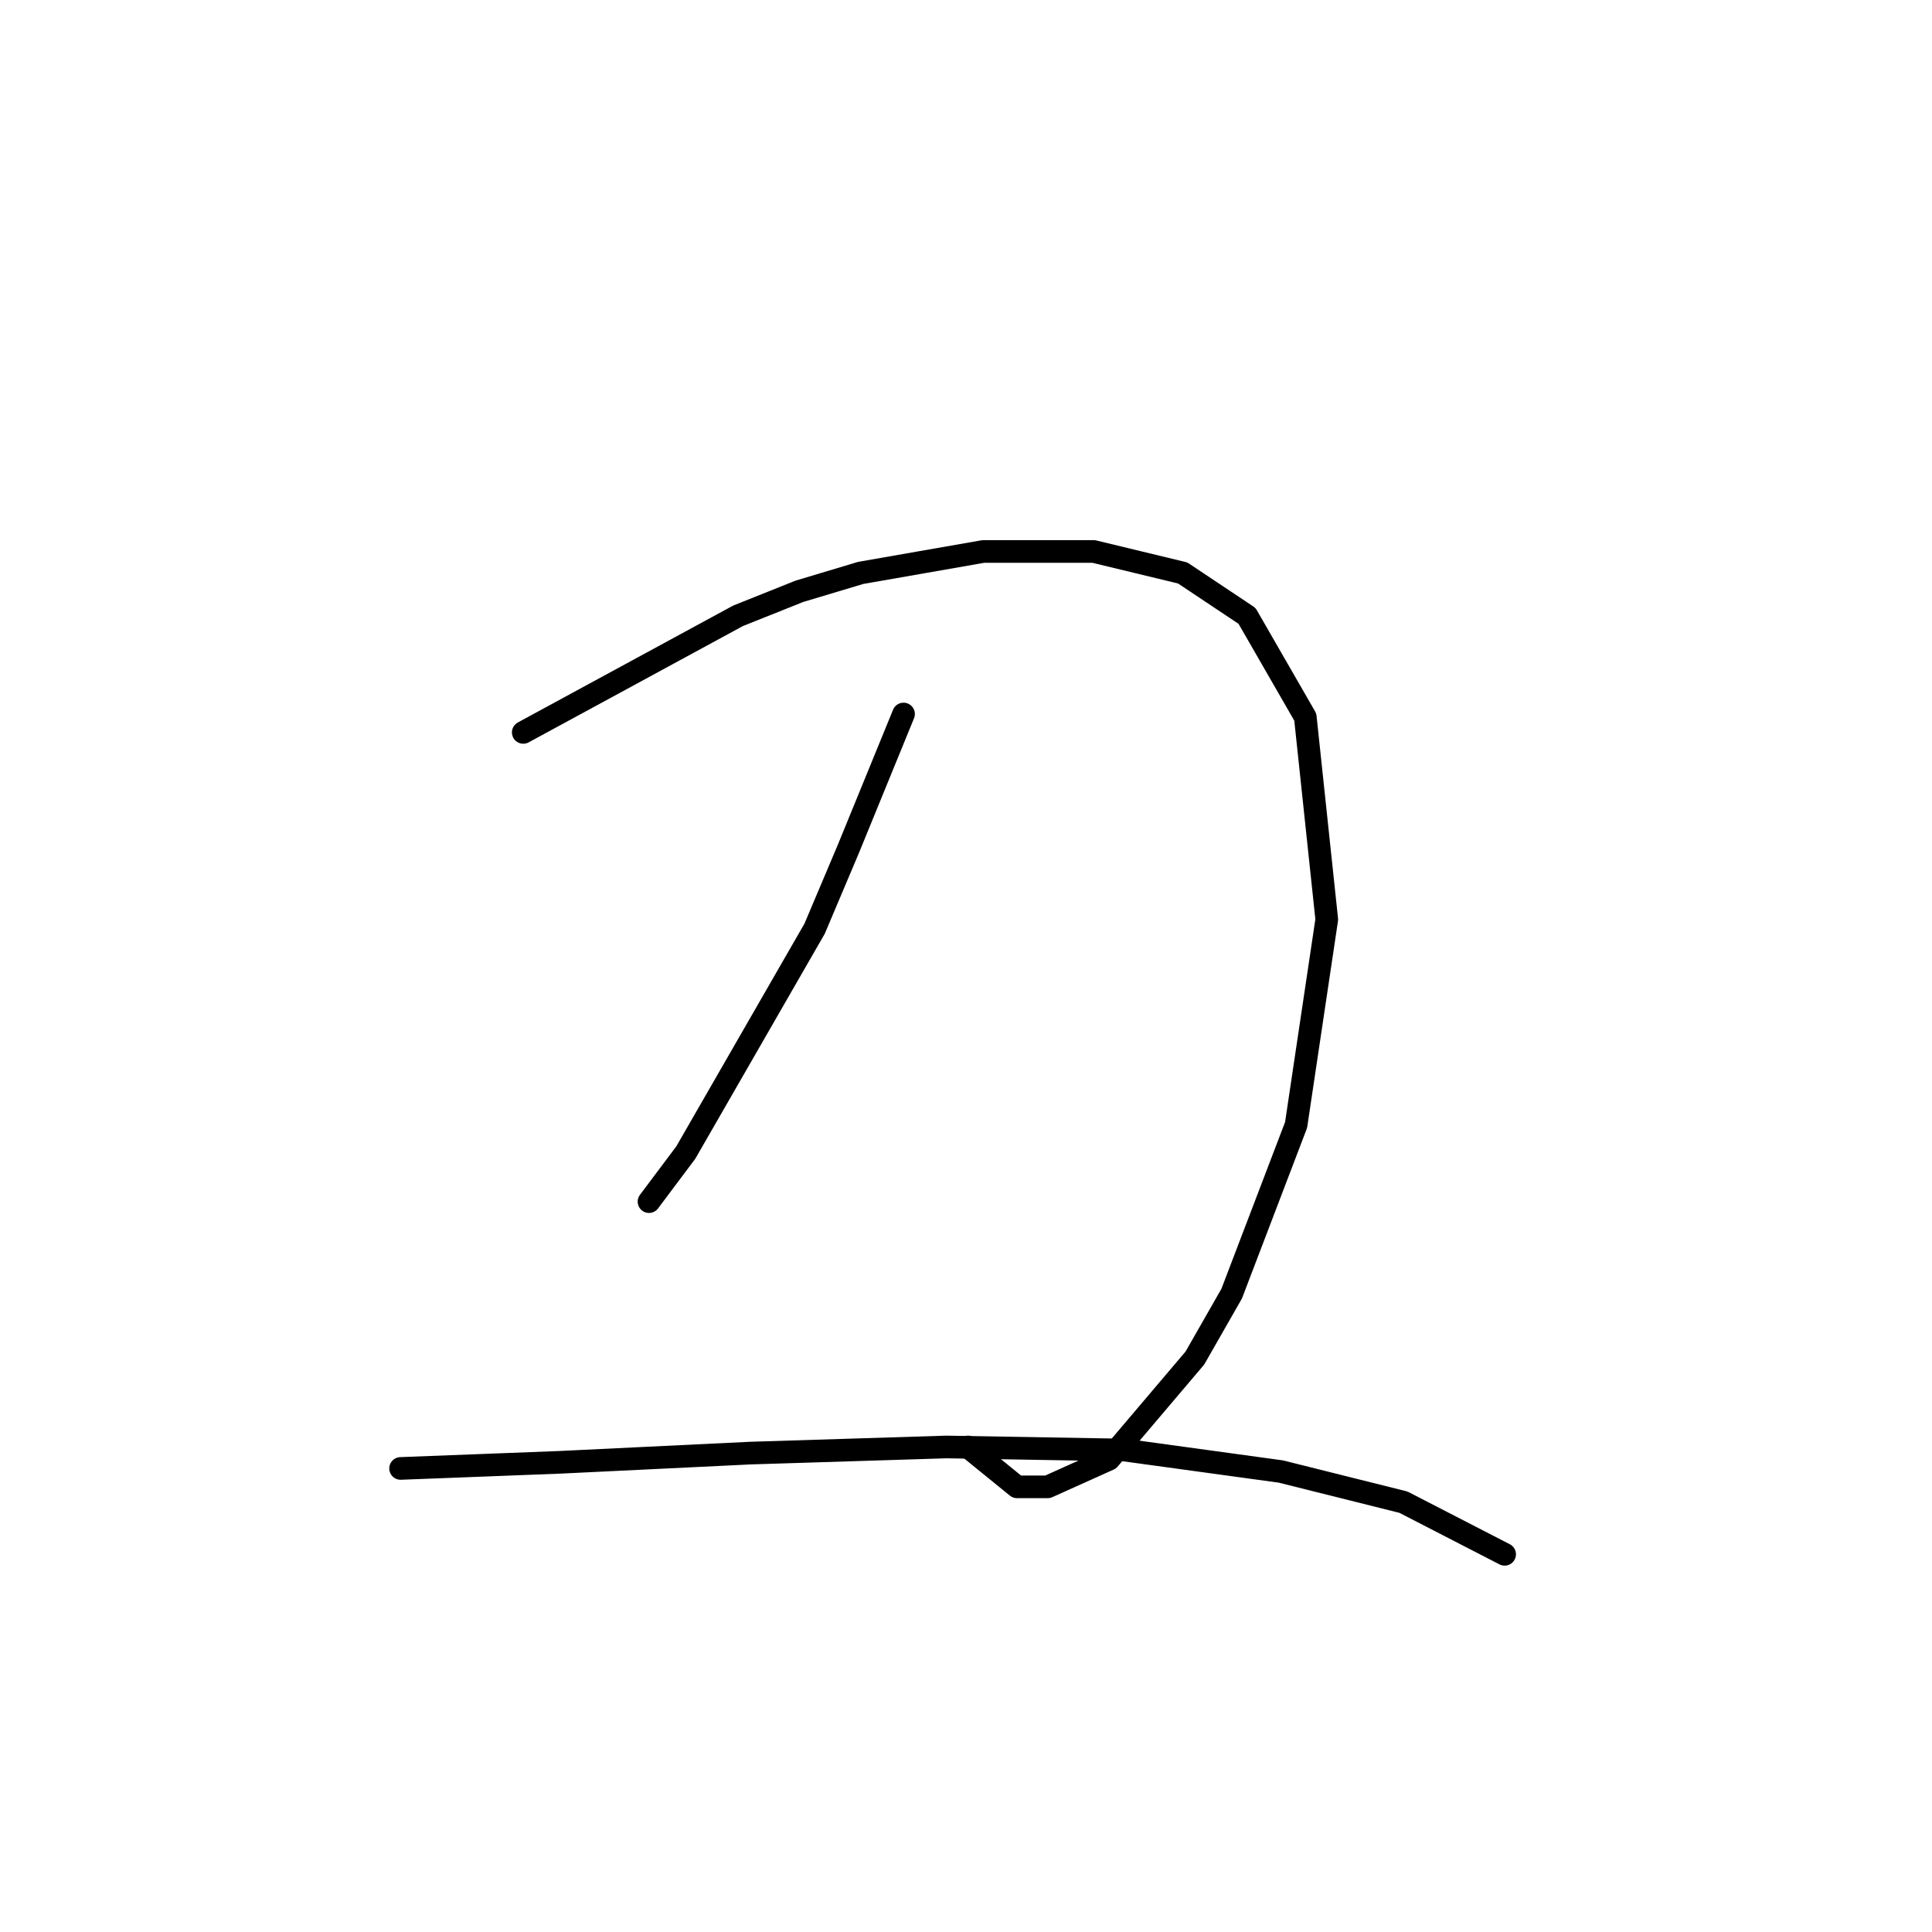 <?xml version="1.0" standalone="no"?>
    <svg width="256" height="256" xmlns="http://www.w3.org/2000/svg" version="1.1">
    <polyline stroke="black" stroke-width="3" stroke-linecap="round" fill="transparent" stroke-linejoin="round" points="69.335 97.048 83.558 89.327 97.78 81.606 105.908 78.355 114.035 75.917 130.29 73.073 144.919 73.073 156.703 75.917 165.237 81.606 172.958 95.016 175.803 121.836 171.739 149.063 163.205 171.413 158.329 179.947 146.951 193.357 138.823 197.014 134.76 197.014 128.258 191.731 128.258 191.731 " />
        <polyline stroke="black" stroke-width="3" stroke-linecap="round" fill="transparent" stroke-linejoin="round" points="119.724 94.61 116.067 103.55 112.41 112.49 107.94 123.056 90.872 152.72 85.996 159.222 85.996 159.222 " />
        <polyline stroke="black" stroke-width="3" stroke-linecap="round" fill="transparent" stroke-linejoin="round" points="53.08 194.576 63.646 194.17 74.211 193.763 99.406 192.544 125.413 191.731 148.983 192.138 169.707 194.982 185.962 199.046 199.372 205.954 199.372 205.954 " />
        </svg>